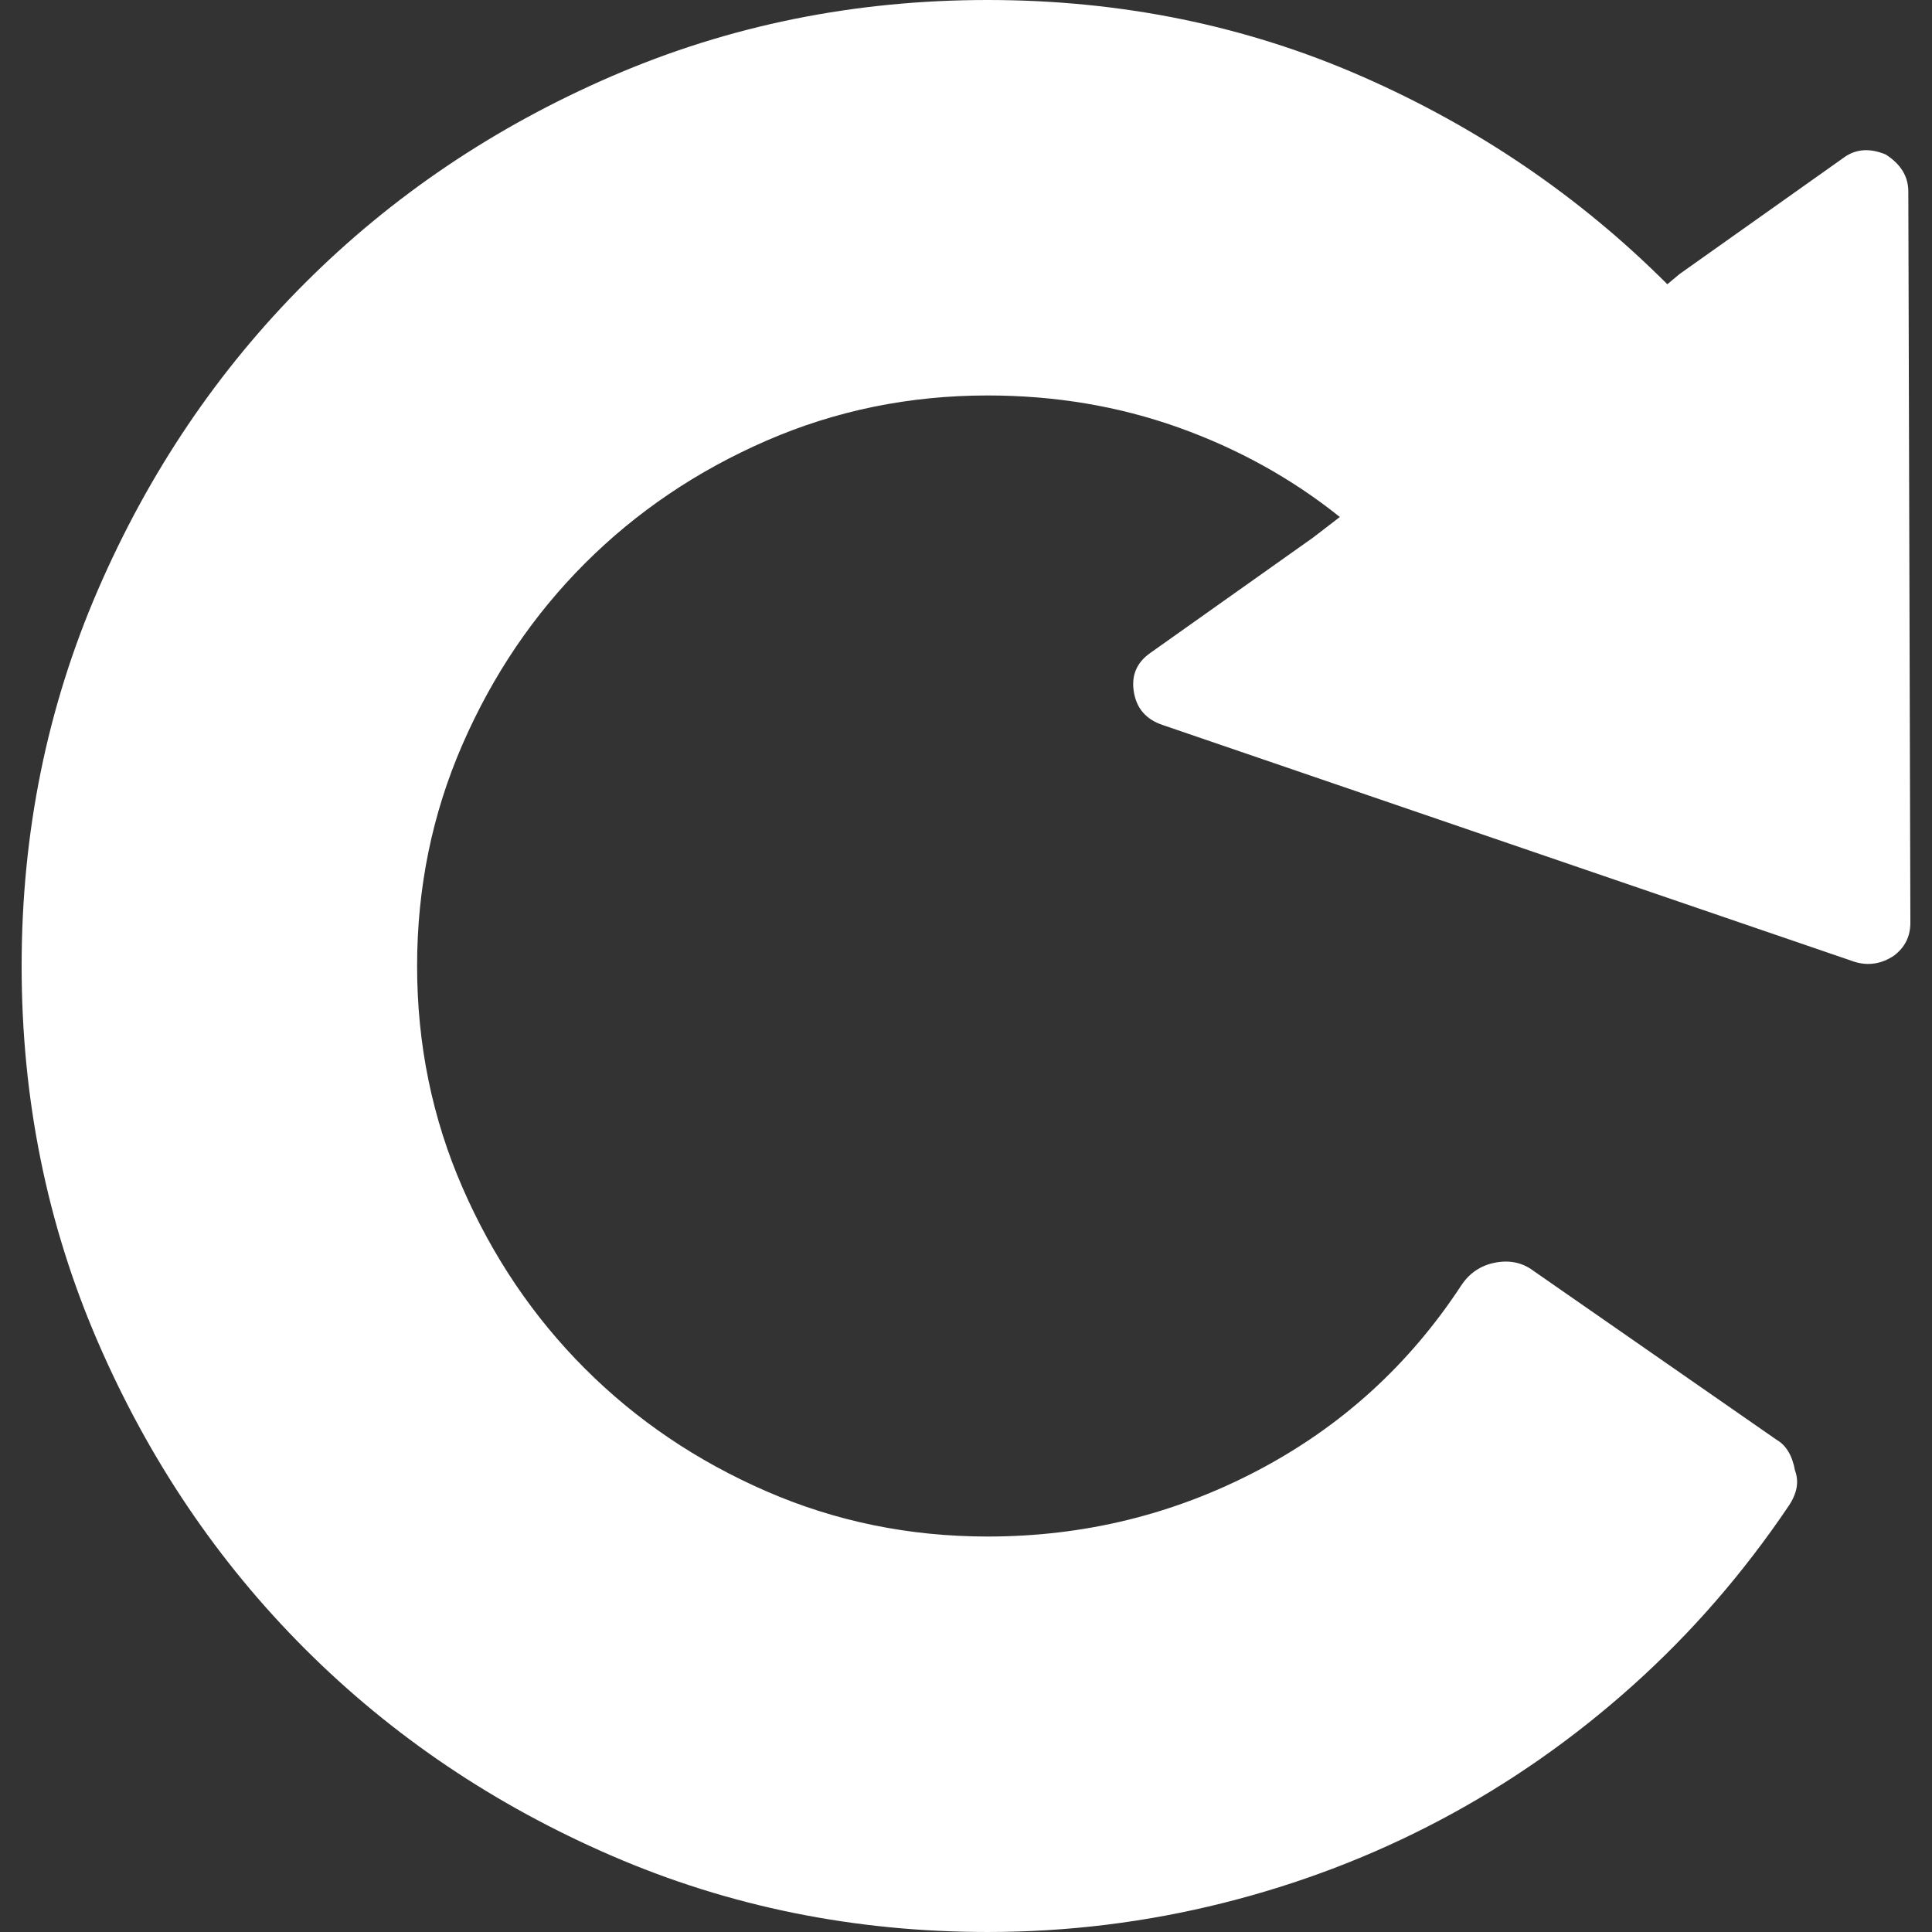 <?xml version="1.0" encoding="iso-8859-1"?>
<svg version="1.1" xmlns="http://www.w3.org/2000/svg" xmlns:xlink="http://www.w3.org/1999/xlink" x="0px" y="0px"
	 viewBox="0 0 574.058 574.058" style="enable-background:new 0 0 574.058 574.058;" xml:space="preserve">
<rect x="0" y="0" width="574.058" height="574.058" fill="#333333" stroke="none"/>
<g>
	<g>
		<path style="fill:#FFFFFF;" d="M567.63,274.176c0,4.08-1.631,7.344-4.895,9.792c-3.672,2.448-7.549,3.06-11.629,1.836
			l-205.633-70.38c-4.896-1.632-7.754-4.896-8.566-9.792c-0.816-4.896,0.813-8.772,4.895-11.628l48.352-34.272l7.955-6.12
			c-14.279-11.424-30.293-20.298-48.041-26.622c-17.748-6.324-36.619-9.486-56.611-9.486c-23.255,0-45.186,4.488-65.79,13.464
			s-38.556,21.114-53.856,36.414c-15.3,15.3-27.438,33.252-36.414,53.856s-13.464,42.534-13.464,65.79
			c0,23.255,4.488,45.185,13.464,65.791c8.976,20.604,21.114,38.555,36.414,53.854c15.3,15.303,33.252,27.439,53.856,36.414
			c20.604,8.979,42.534,13.467,65.79,13.467c28.561,0,55.285-6.529,80.172-19.586c24.889-13.057,45.084-31.416,60.588-55.078
			c2.449-3.676,5.814-5.916,10.102-6.732c4.281-0.814,8.057,0,11.318,2.447l72.219,50.184c2.854,1.633,4.689,4.693,5.508,9.184
			c1.225,3.264,0.611,6.729-1.836,10.4c-13.465,19.992-28.969,37.842-46.514,53.551c-17.545,15.707-36.516,28.971-56.916,39.779
			c-20.398,10.813-42.021,19.074-64.871,24.787c-22.85,5.711-46.104,8.568-69.77,8.568c-39.575,0-76.805-7.551-111.689-22.646
			c-34.884-15.096-65.28-35.598-91.188-61.506s-46.41-56.305-61.506-91.189C13.976,363.834,6.428,326.604,6.428,287.028
			s7.548-76.806,22.644-111.69s35.598-65.28,61.506-91.188s56.304-46.41,91.188-61.506C216.65,7.548,253.88,0,293.455,0
			c39.576,0,76.602,7.548,111.078,22.644c34.477,15.096,64.77,35.7,90.883,61.812l3.672-3.06l48.35-34.272
			c3.672-2.856,7.953-3.264,12.852-1.224c4.488,2.856,6.732,6.528,6.732,11.016L567.63,274.176z"/>
	</g>
</g>
</svg>
